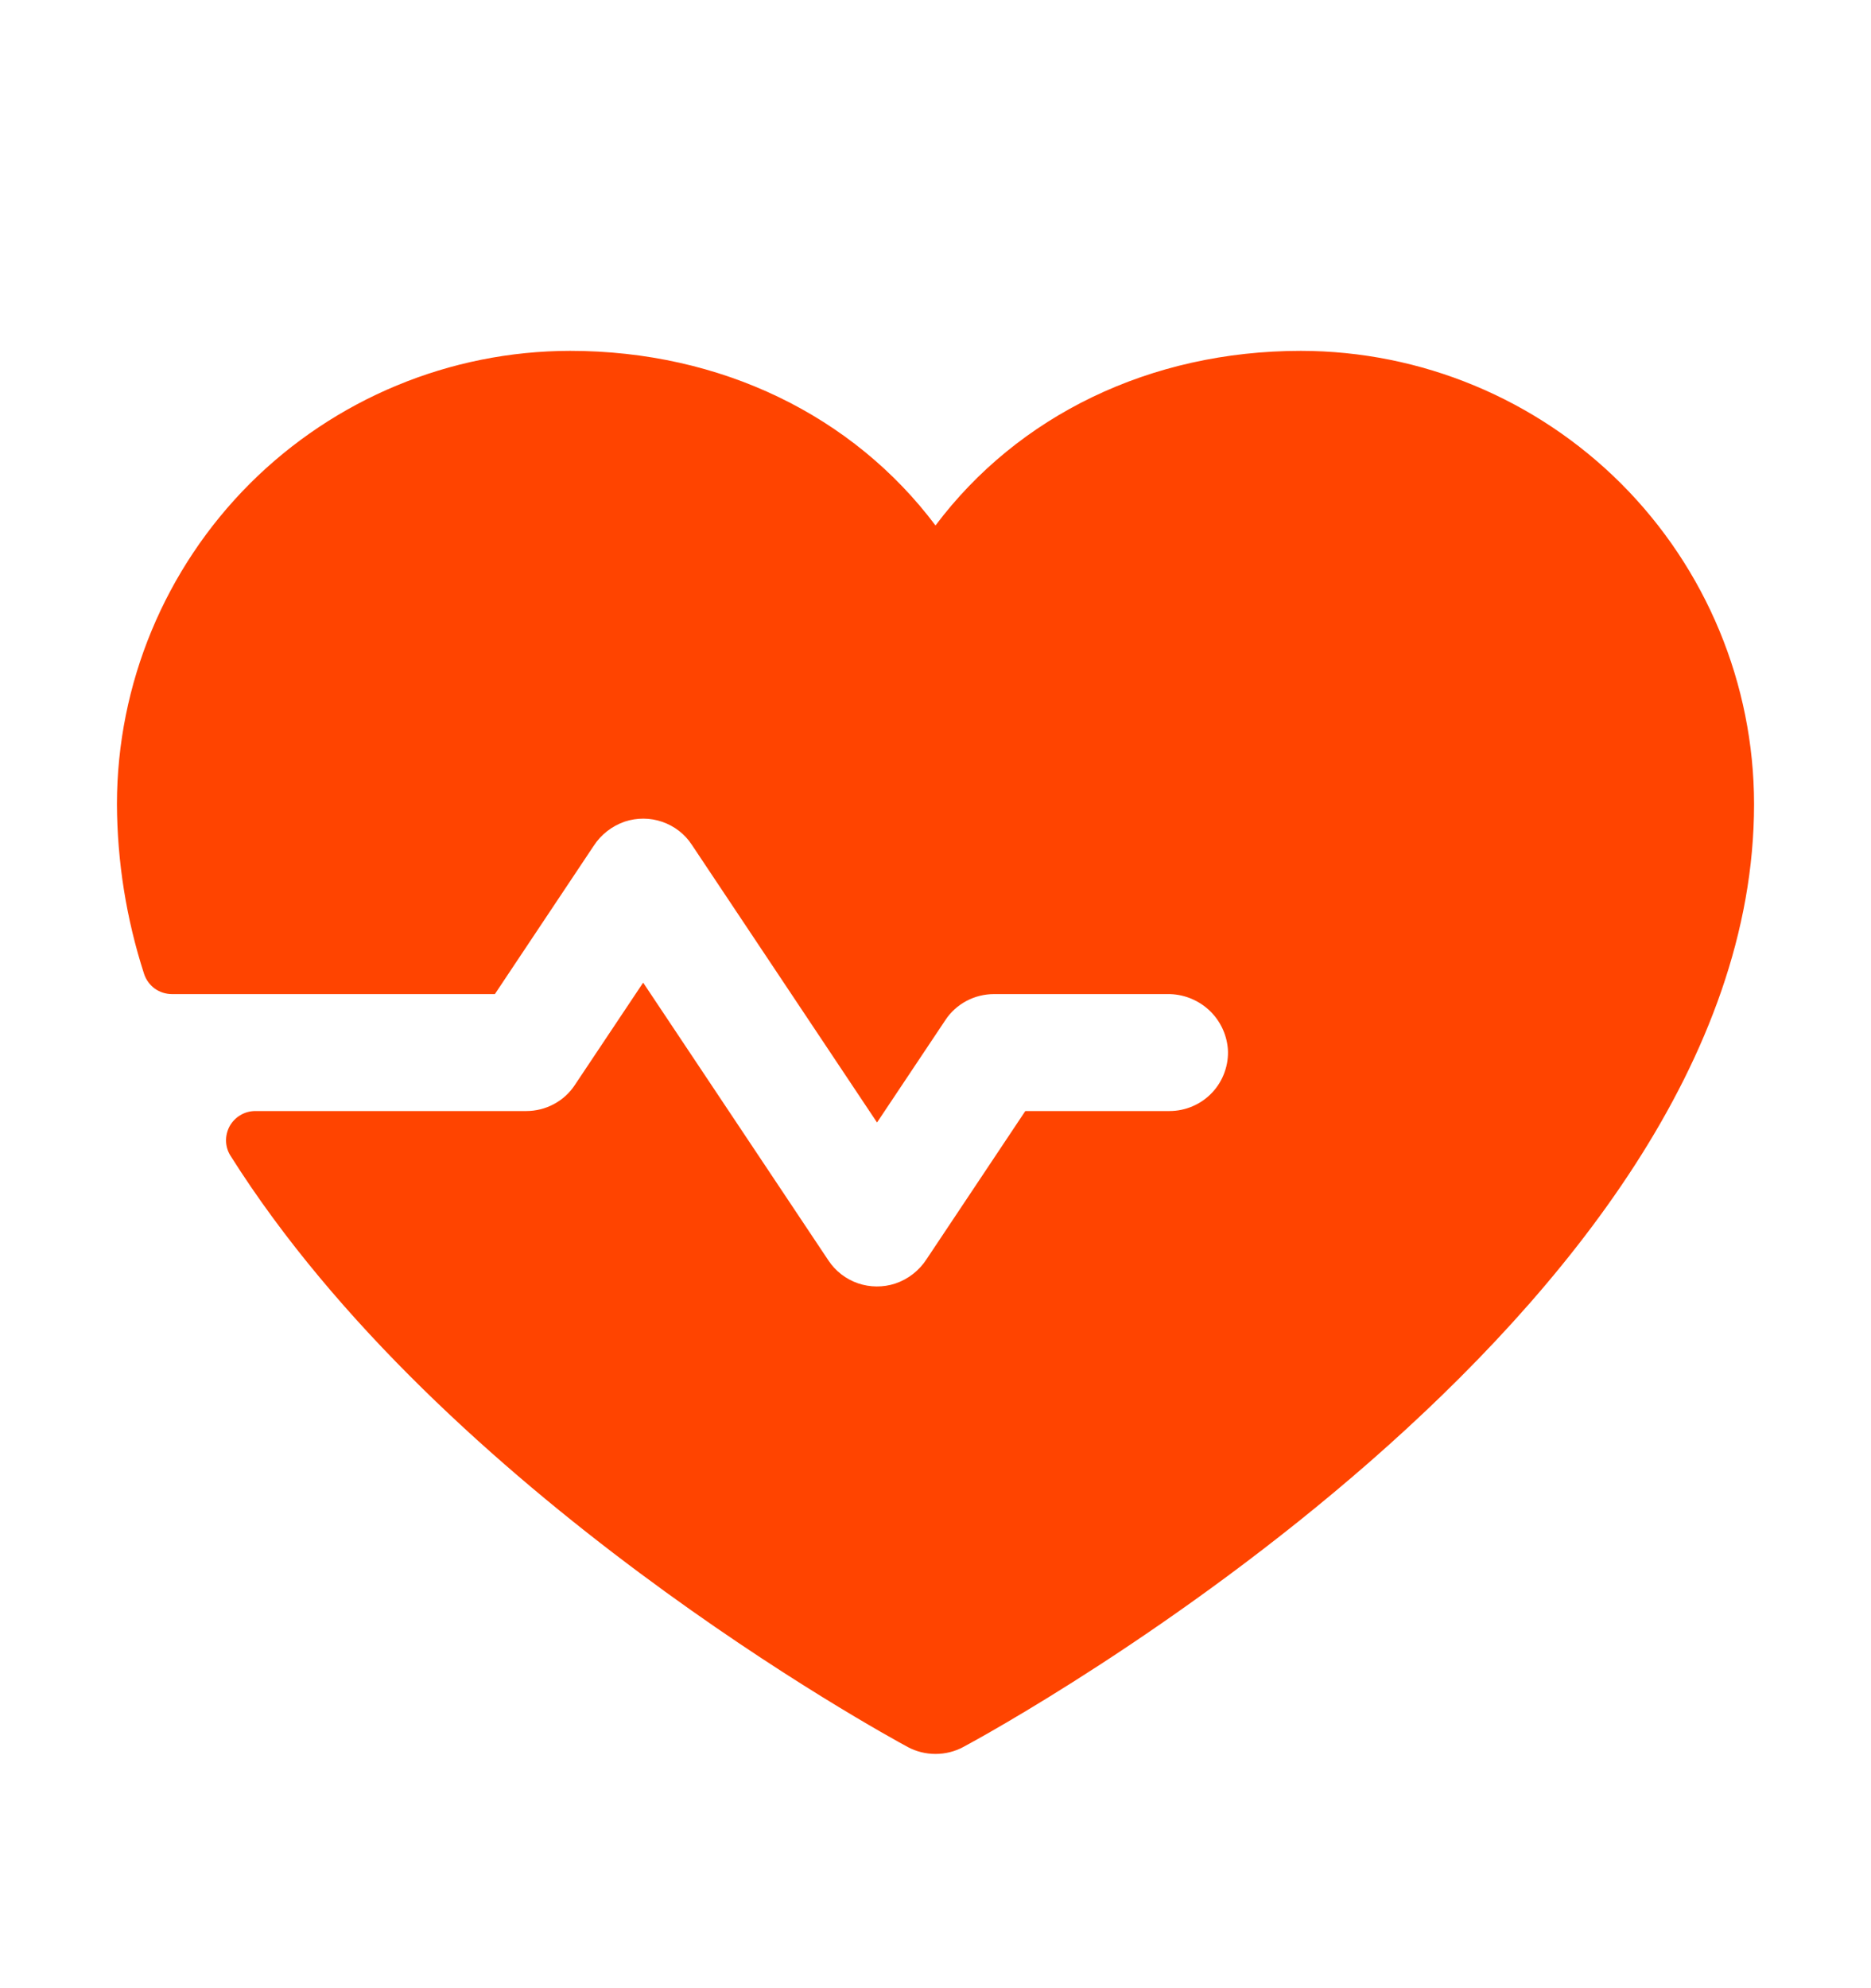 <svg width="16" height="17" viewBox="0 0 16 17" fill="none" xmlns="http://www.w3.org/2000/svg">
<path d="M15 6.875C15 11.25 8.513 14.791 8.237 14.938C8.164 14.977 8.083 14.997 8 14.997C7.917 14.997 7.836 14.977 7.763 14.938C7.554 14.825 3.791 12.769 1.971 9.882C1.947 9.844 1.934 9.801 1.933 9.756C1.932 9.712 1.943 9.668 1.964 9.629C1.986 9.59 2.018 9.557 2.056 9.535C2.094 9.512 2.138 9.5 2.183 9.5H4.5C4.582 9.5 4.663 9.48 4.736 9.441C4.809 9.402 4.871 9.346 4.916 9.277L5.5 8.402L7.084 10.777C7.144 10.868 7.233 10.937 7.337 10.973C7.44 11.008 7.552 11.009 7.656 10.975C7.766 10.938 7.861 10.864 7.924 10.766L8.768 9.5H10C10.069 9.5 10.136 9.486 10.199 9.459C10.262 9.432 10.319 9.392 10.366 9.342C10.413 9.292 10.449 9.233 10.472 9.168C10.495 9.104 10.505 9.035 10.5 8.967C10.489 8.838 10.43 8.719 10.334 8.632C10.238 8.546 10.113 8.498 9.984 8.5H8.5C8.418 8.5 8.337 8.52 8.264 8.559C8.191 8.598 8.129 8.654 8.084 8.723L7.5 9.598L5.916 7.223C5.856 7.131 5.767 7.063 5.663 7.027C5.559 6.991 5.447 6.991 5.343 7.025C5.233 7.063 5.139 7.136 5.076 7.234L4.232 8.5H1.471C1.417 8.5 1.365 8.483 1.322 8.452C1.279 8.42 1.247 8.375 1.231 8.324C1.08 7.856 1.002 7.367 1 6.875C1.001 5.848 1.41 4.863 2.136 4.136C2.863 3.41 3.848 3.001 4.875 3C6.166 3 7.296 3.555 8 4.493C8.704 3.555 9.834 3 11.125 3C12.152 3.001 13.137 3.41 13.864 4.136C14.59 4.863 14.999 5.848 15 6.875Z" fill="#FF4400"/>
</svg>

